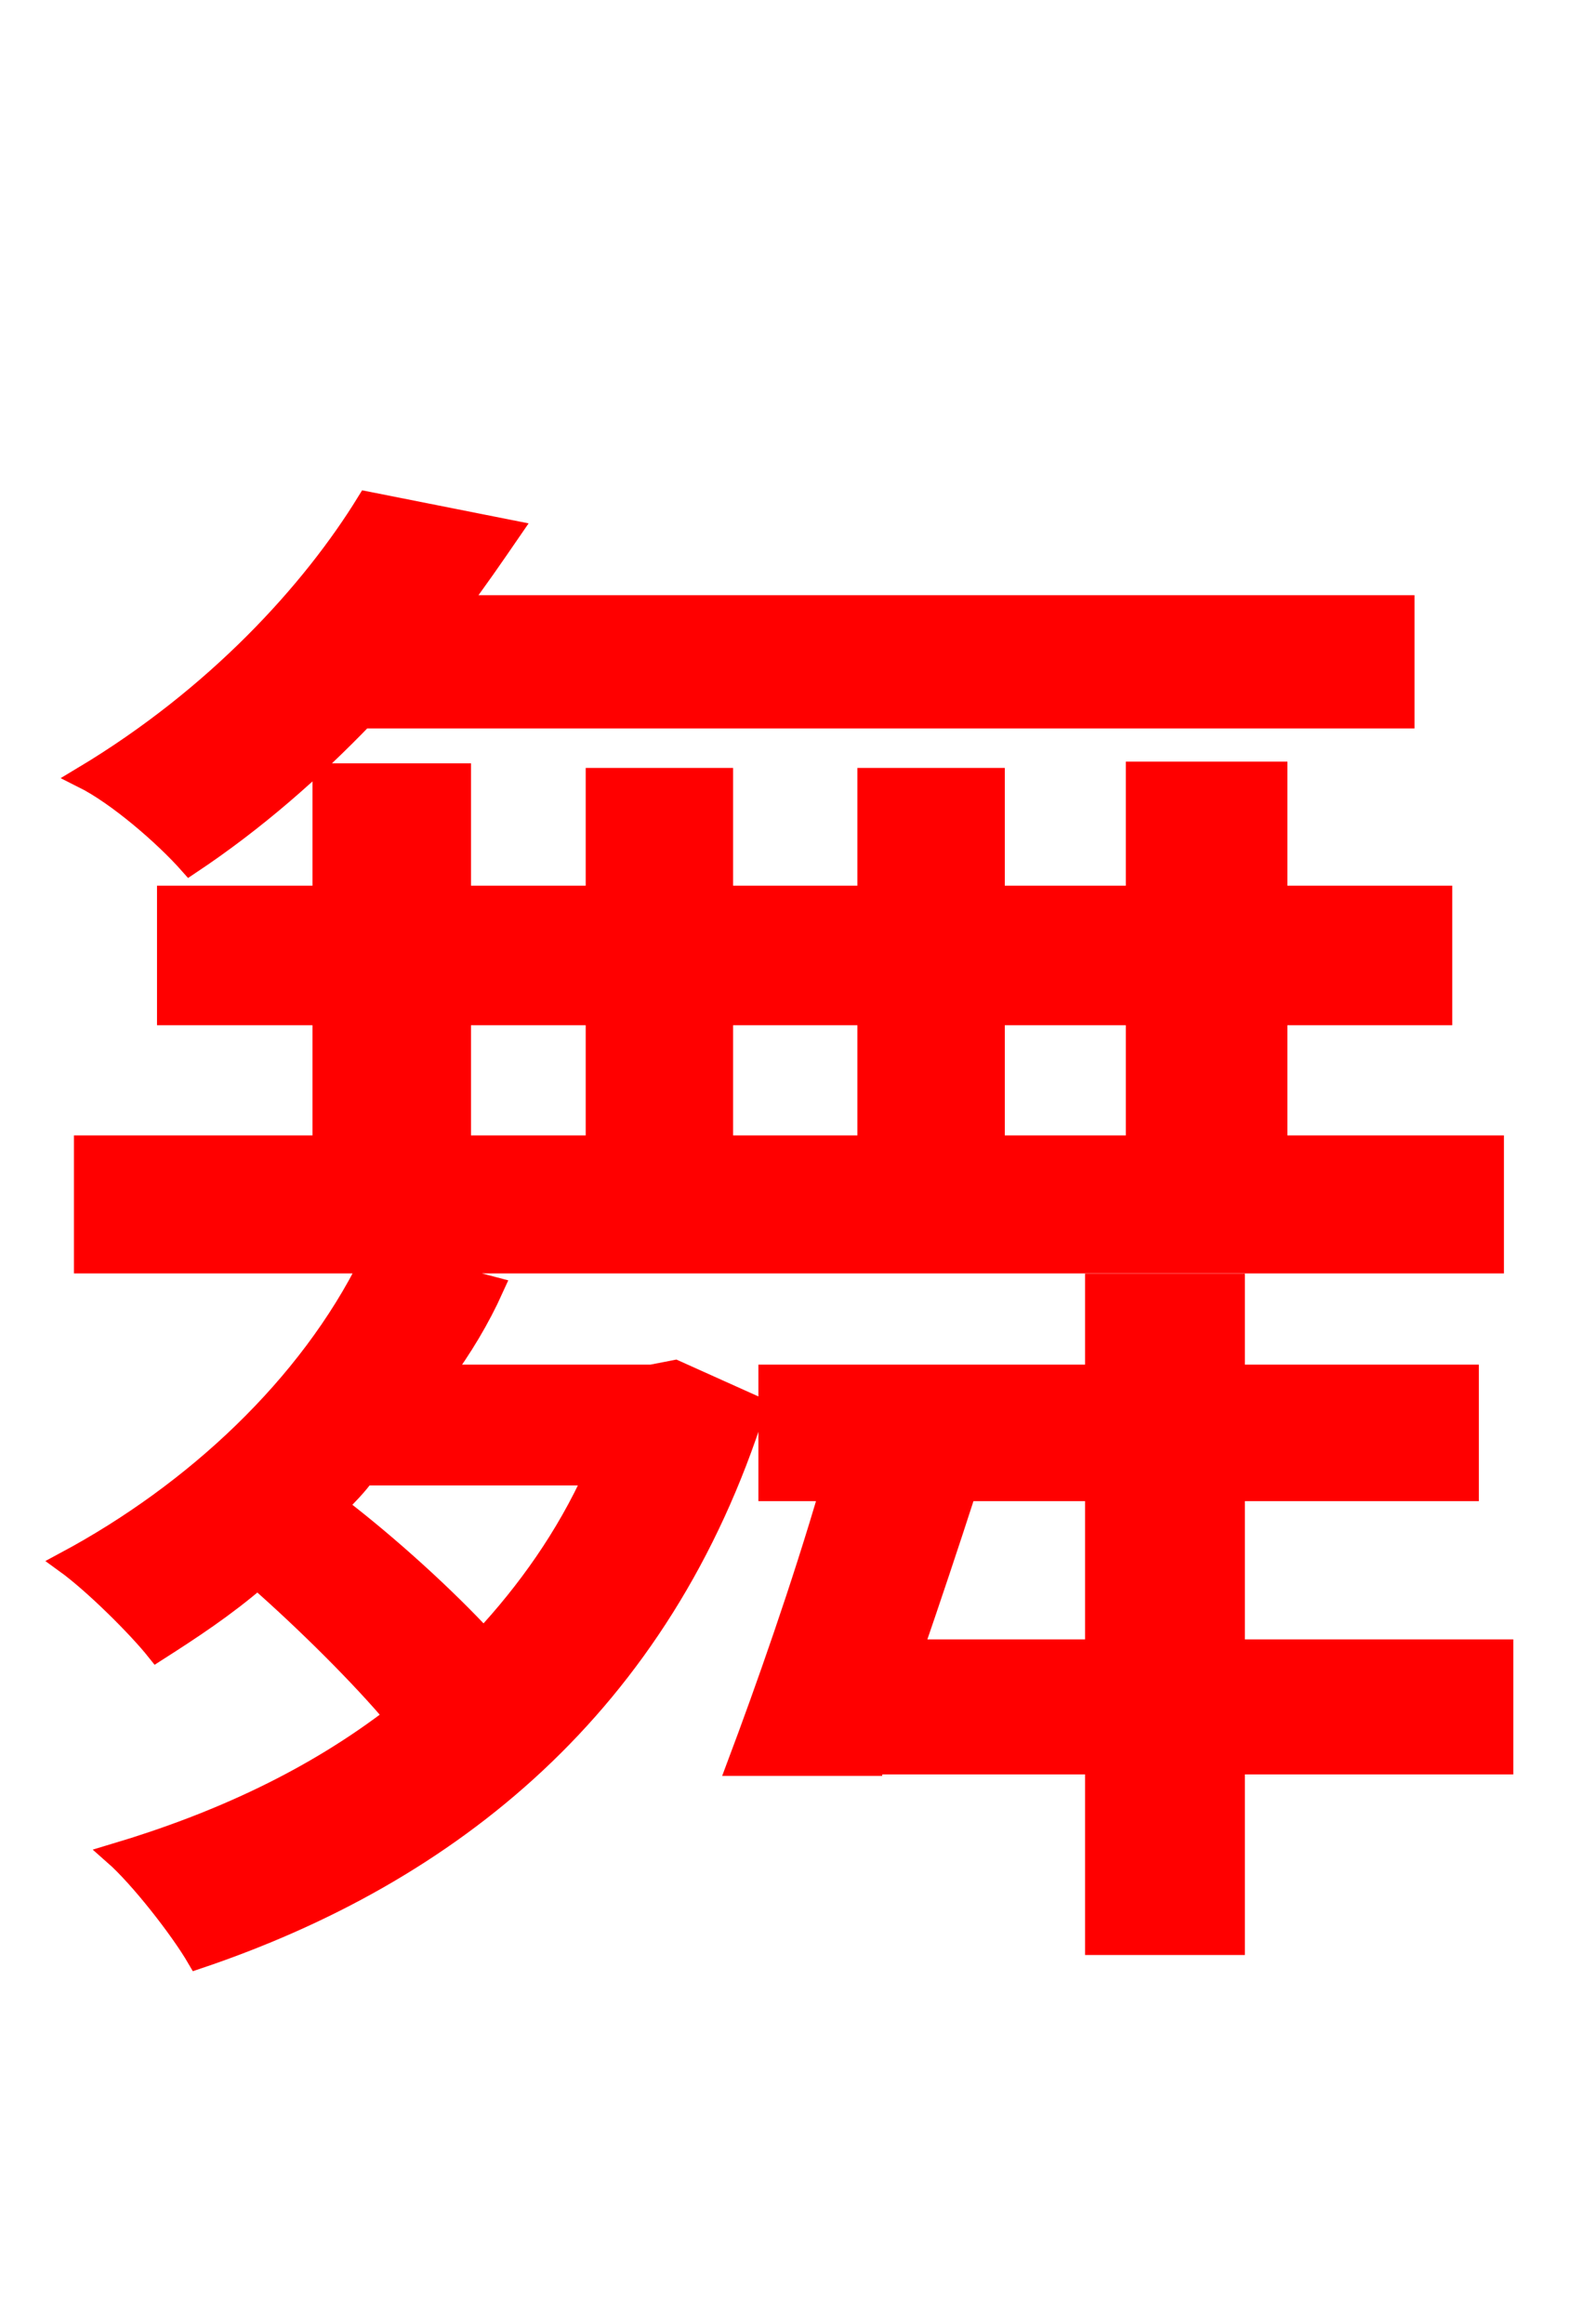 <svg xmlns="http://www.w3.org/2000/svg" xmlns:xlink="http://www.w3.org/1999/xlink" width="72" height="106.56"><path fill="red" stroke="red" d="M64.37 32.90L64.37 27.79L20.95 27.79C21.82 26.64 22.61 25.49 23.40 24.34L16.85 23.04C14.33 27.14 9.94 31.97 3.82 35.64C5.40 36.43 7.56 38.30 8.71 39.60C11.74 37.58 14.33 35.28 16.63 32.90ZM27.29 67.61C25.99 70.49 24.19 73.01 22.18 75.17C20.45 73.30 17.86 70.92 15.41 69.05C15.91 68.54 16.34 68.11 16.70 67.61ZM21.10 46.51L27.36 46.51L27.36 52.56L21.10 52.56ZM39.82 46.51L39.82 52.56L33.12 52.56L33.12 46.51ZM52.13 46.51L52.13 52.56L45.58 52.56L45.58 46.51ZM30.96 62.86L29.88 63.07L20.23 63.07C21.17 61.78 21.96 60.48 22.61 59.04L18.22 57.89L68.47 57.89L68.47 52.56L58.54 52.56L58.54 46.51L66.10 46.51L66.10 41.11L58.54 41.11L58.54 35.42L52.13 35.42L52.13 41.11L45.58 41.11L45.58 35.71L39.82 35.71L39.82 41.11L33.12 41.11L33.12 35.71L27.36 35.71L27.36 41.11L21.10 41.11L21.10 35.50L14.83 35.50L14.83 41.11L7.70 41.11L7.70 46.51L14.83 46.51L14.83 52.56L3.89 52.56L3.89 57.89L16.99 57.89C14.18 63.58 8.93 68.47 3.02 71.64C4.32 72.58 6.34 74.59 7.20 75.67C8.78 74.66 10.30 73.66 11.81 72.36C14.11 74.38 16.63 76.90 18.14 78.70C14.40 81.58 10.08 83.59 5.26 85.03C6.41 86.04 8.28 88.42 9.07 89.78C20.59 85.90 30.31 78.19 34.63 64.51ZM41.83 75.67C42.62 73.37 43.49 70.78 44.28 68.33L50.26 68.33L50.26 75.67ZM68.90 75.67L56.59 75.67L56.59 68.33L67.32 68.33L67.32 63.07L56.59 63.07L56.59 58.90L50.26 58.90L50.26 63.07L35.28 63.07L35.28 68.33L38.09 68.33C36.79 72.79 35.14 77.47 33.84 80.93L39.96 80.93L39.96 80.86L50.26 80.86L50.26 89.14L56.59 89.14L56.59 80.86L68.90 80.86Z"/></svg>
